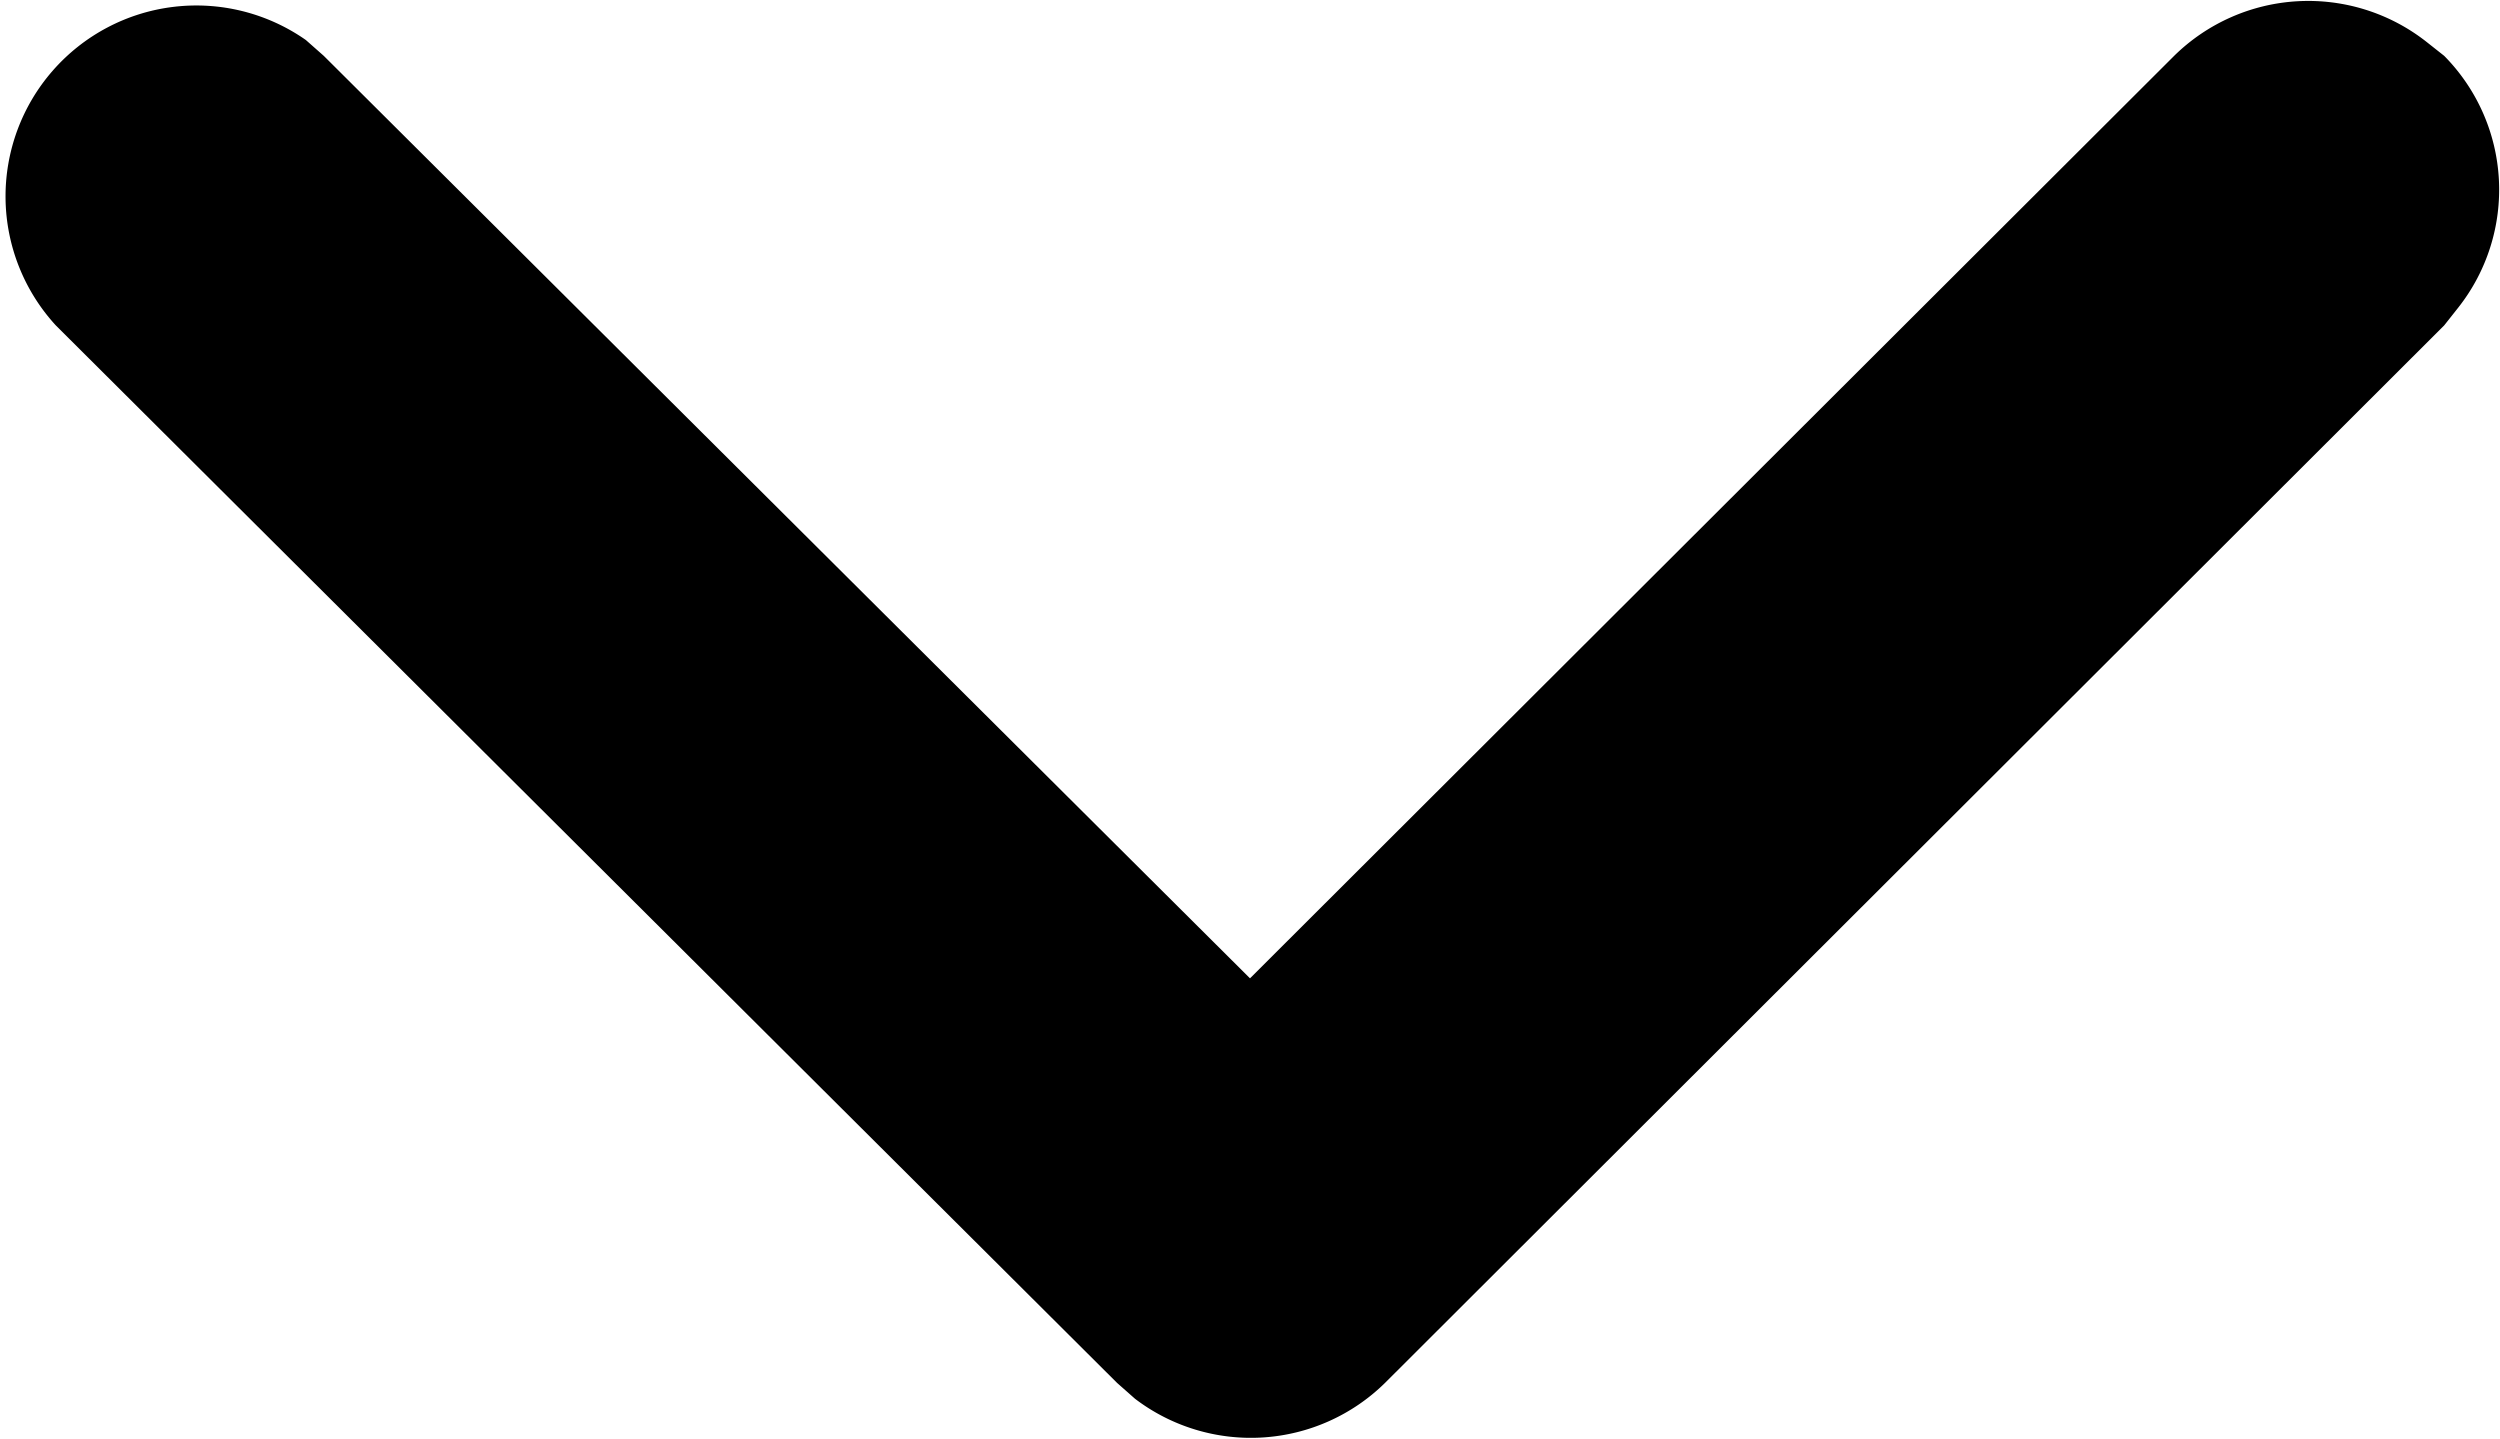 <svg xmlns="http://www.w3.org/2000/svg" width="6" height="3.453" viewBox="0 0 6 3.453">
  <path id="Path" d="M.134.134A.457.457,0,0,1,.738.1L.781.134,3.319,2.676a.459.459,0,0,1,.038.6l-.038.043L.781,5.866a.458.458,0,0,1-.685-.6l.038-.043L2.348,3,.134.782A.459.459,0,0,1,.1.177Z" transform="translate(6) rotate(90)" fill="#000"/>
</svg>

